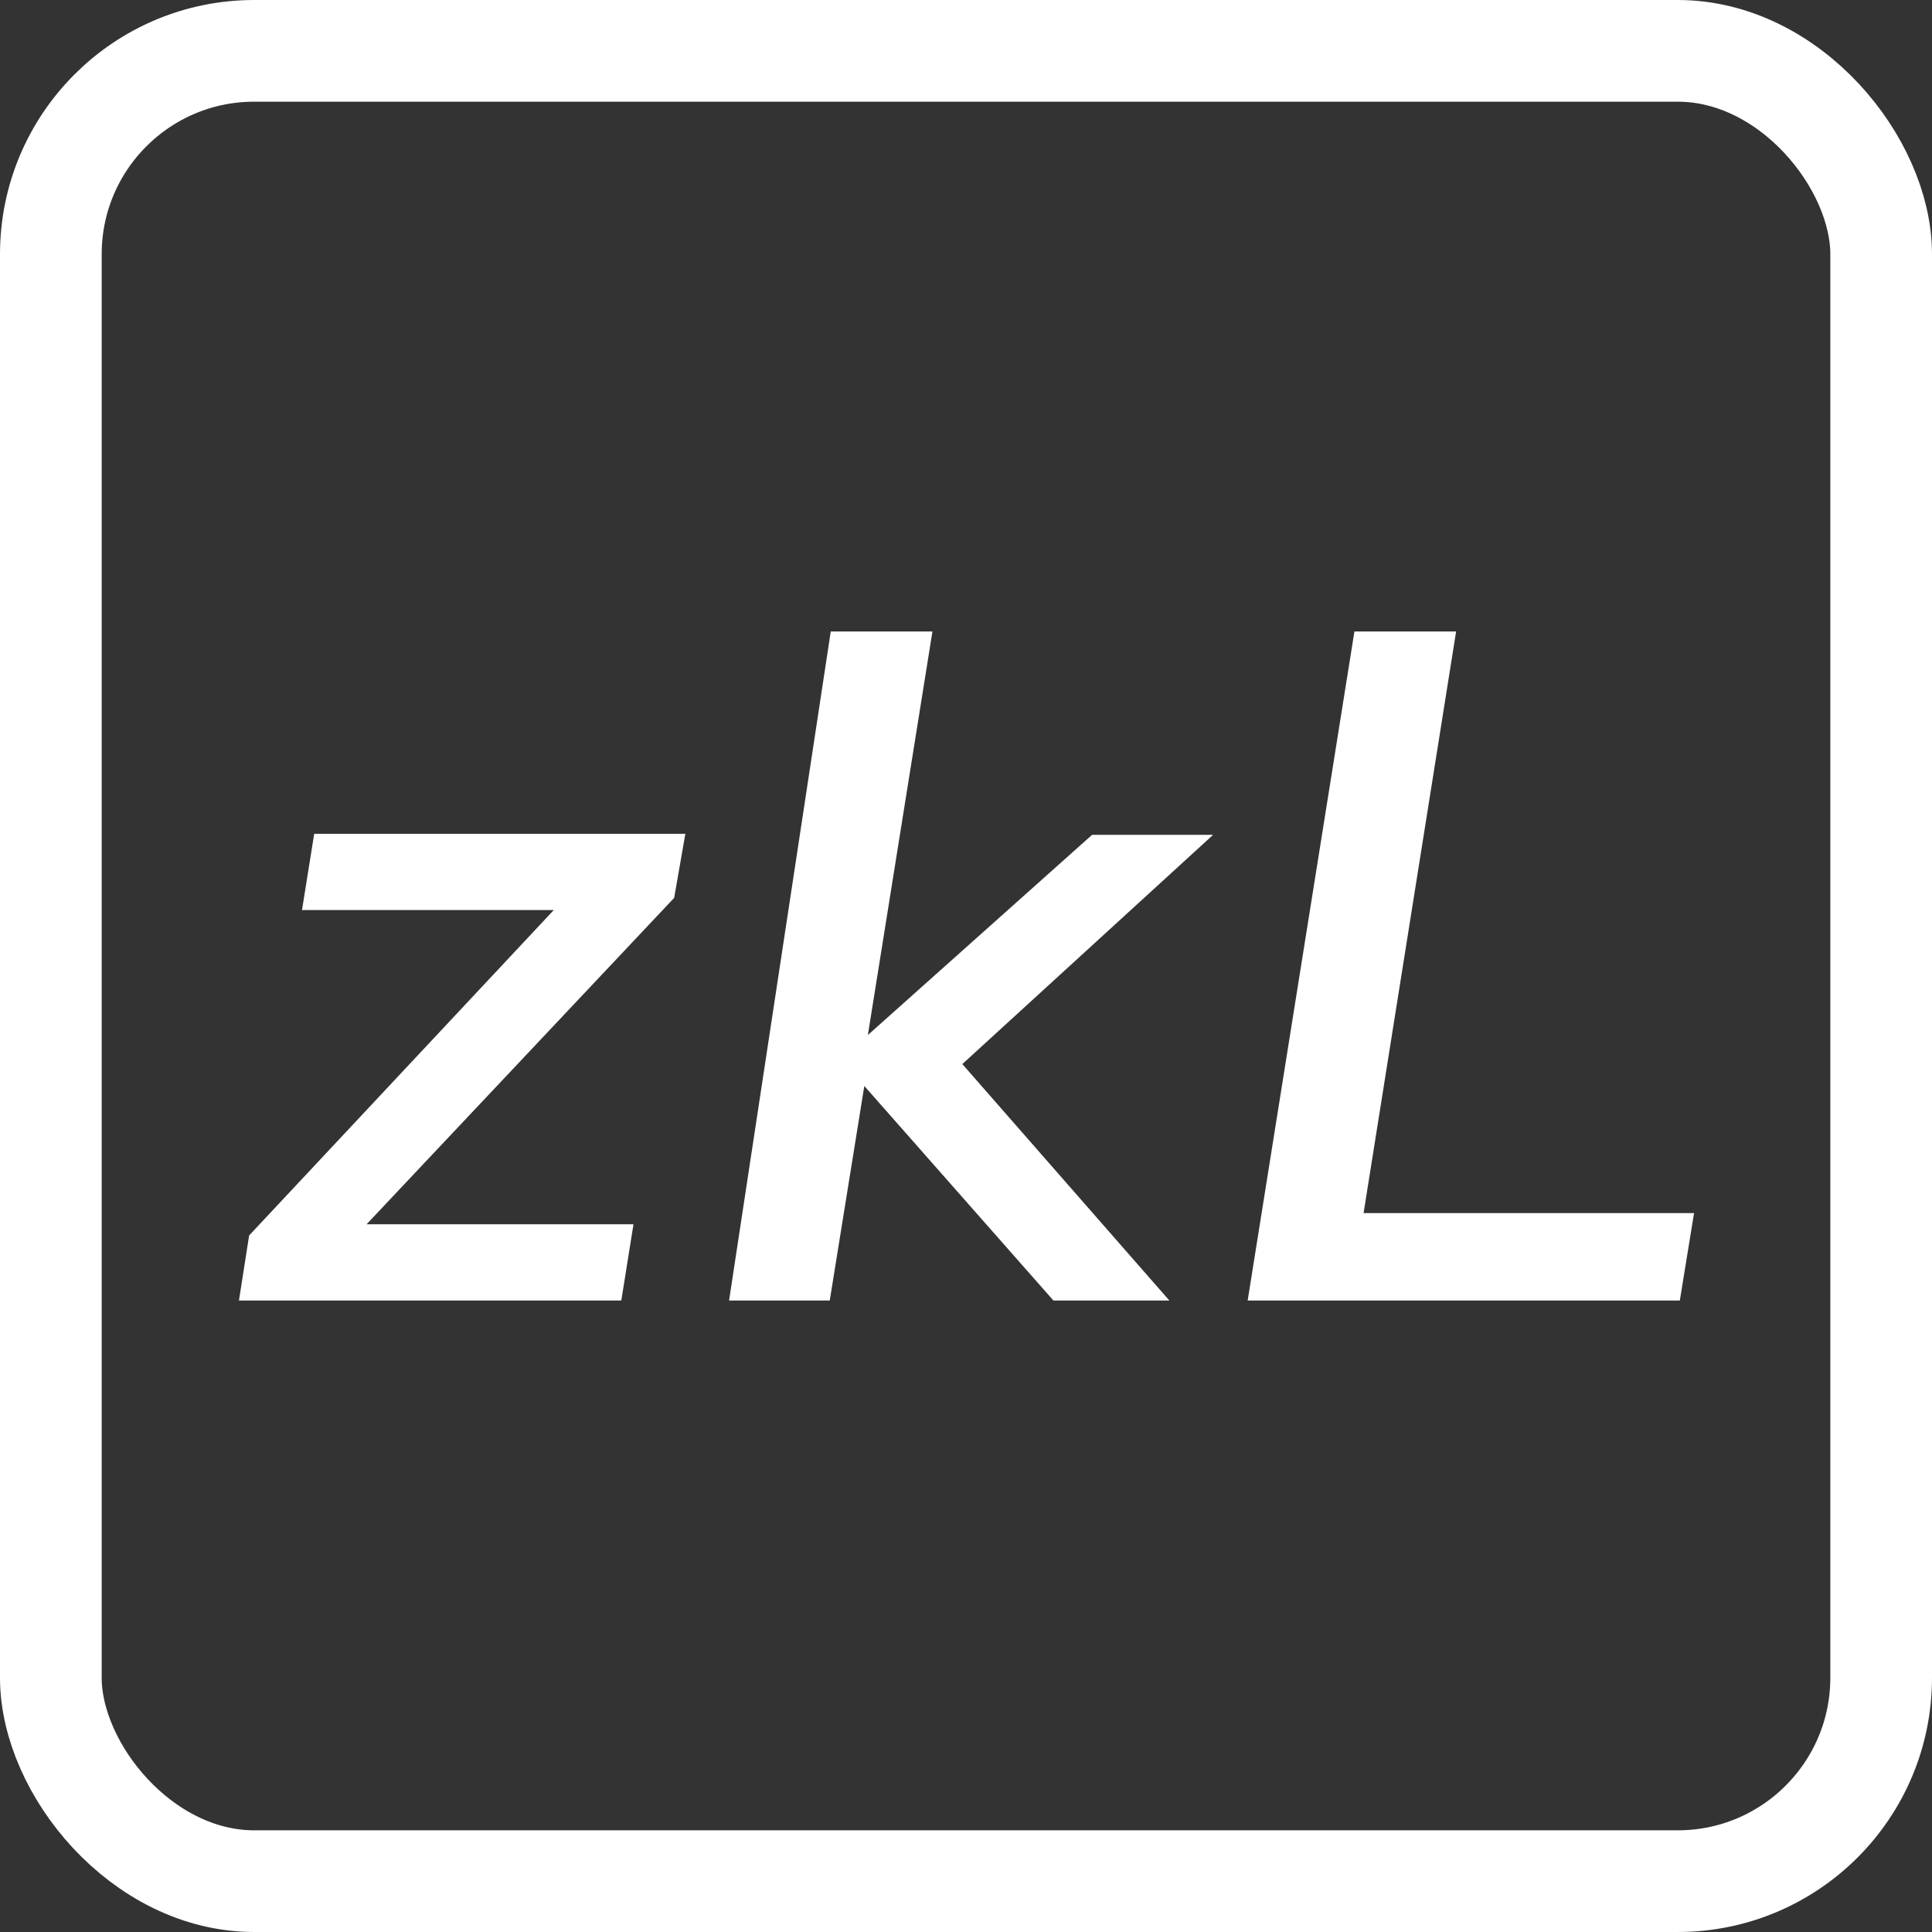 <svg id="Layer_1" data-name="Layer 1" xmlns="http://www.w3.org/2000/svg" viewBox="0 0 19 19"><rect x="0" y="0" width="19" height="19" fill="#333333" stroke="none"/><defs><style>.cls-1{fill:none;stroke:#fff;stroke-miterlimit:10;}.cls-2{fill:#fff;}</style></defs><rect class="cls-1" x="0.5" y="0.5" width="18" height="18" rx="2"/><path class="cls-2" d="M2.85,13.29l.1-.64L6.18,9.2v.25H3.47l.12-.75H7.24l-.11.63L3.86,12.8v-.26H6.73l-.12.75Z" transform="translate(-0.5 -0.5)"/><path class="cls-2" d="M7.67,13.29l1-6.58h1l-.64,4H9l2.24-2h1.19L9.75,11.16v-.44L12,13.29H10.86L9,11.18H9l-.34,2.11Z" transform="translate(-0.5 -0.5)"/><path class="cls-2" d="M12.77,13.29l1.05-6.58h1l-.91,5.72h3.25l-.14.86Z" transform="translate(-0.5 -0.5)"/></svg>